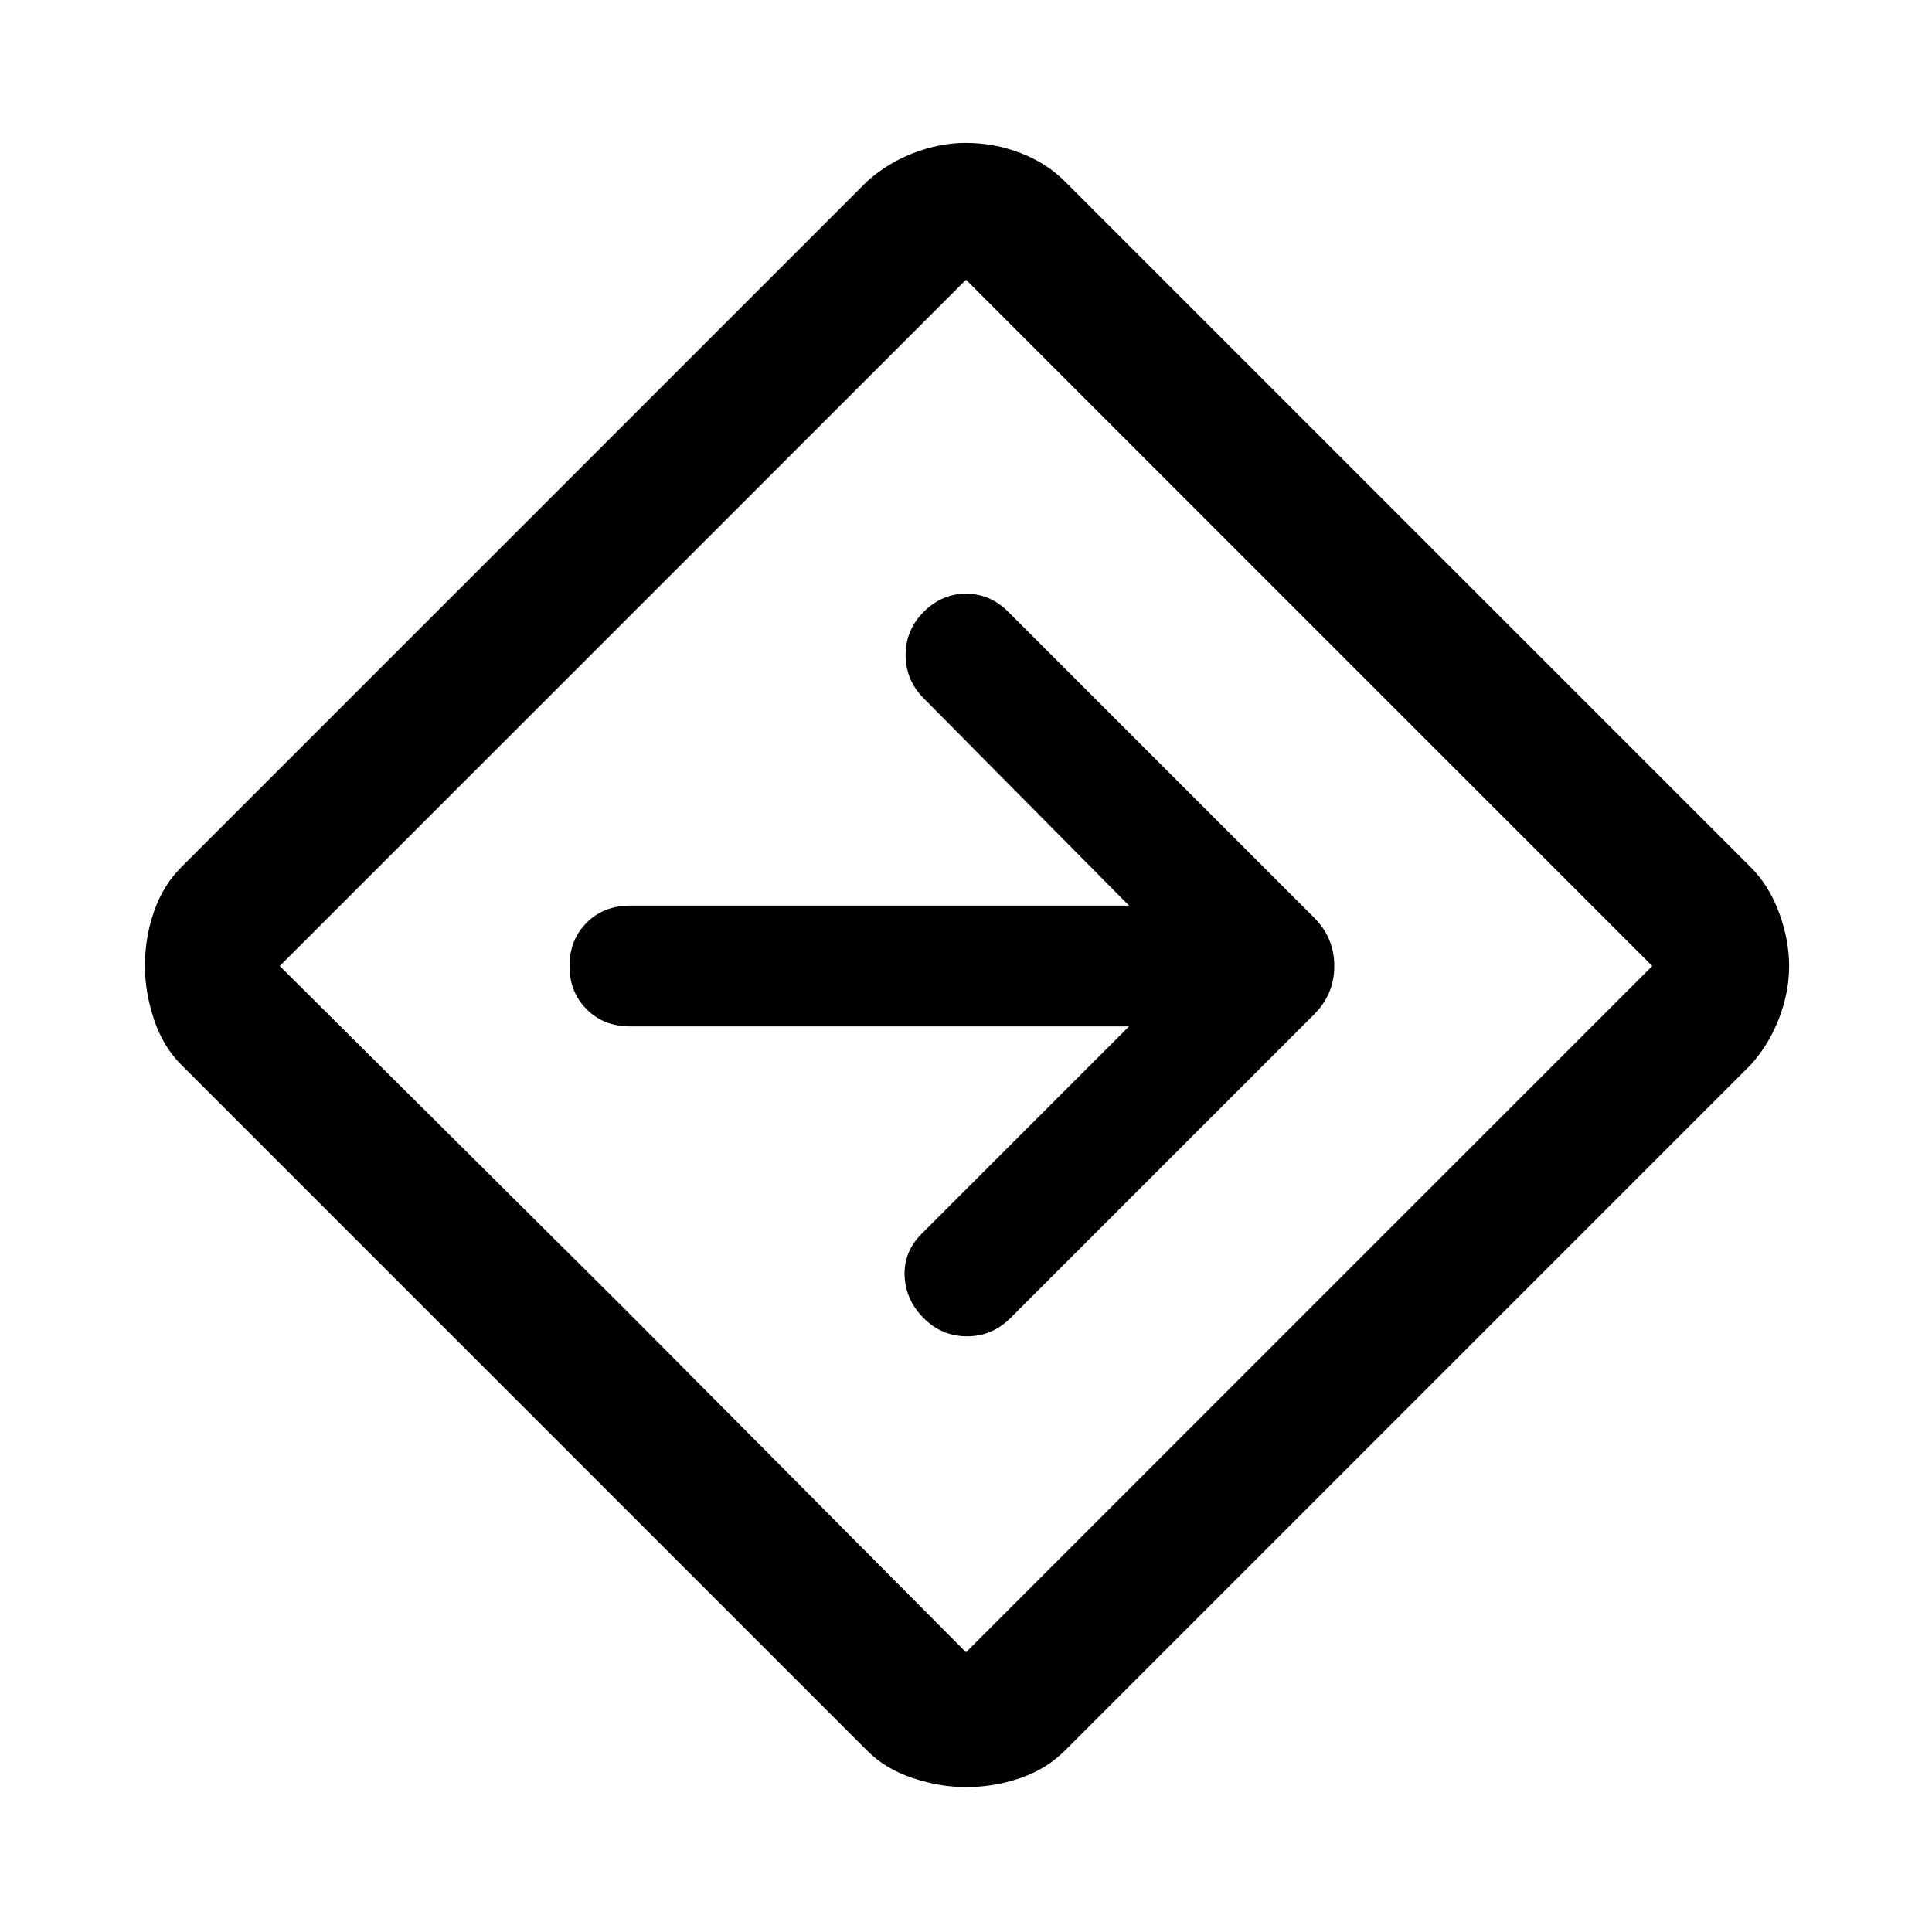 <svg xmlns="http://www.w3.org/2000/svg" width="48" height="48" viewBox="0 0 48 48"><path d="M24 44.4q-.65 0-1.325-.225Q22 43.95 21.55 43.5L4.5 26.45q-.45-.45-.675-1.125Q3.6 24.65 3.6 24q0-.7.225-1.35.225-.65.675-1.1L21.55 4.5q.5-.45 1.15-.7.65-.25 1.3-.25.7 0 1.35.25.65.25 1.1.7L43.5 21.55q.45.45.7 1.125.25.675.25 1.325 0 .65-.25 1.3t-.7 1.15L26.45 43.5q-.45.45-1.1.675-.65.225-1.35.225Zm-8.5-11.9 8.5 8.55L41.05 24 24 6.95 6.95 24ZM24 24Zm4.05 1.5-5.15 5.15q-.45.45-.425 1.05.025.6.475 1.05.45.45 1.075.45t1.075-.45l7.55-7.55q.5-.5.5-1.2t-.5-1.2l-7.6-7.6q-.45-.45-1.05-.45-.6 0-1.05.45-.45.45-.45 1.075t.45 1.075l5.1 5.15h-12.4q-.65 0-1.075.425-.425.425-.425 1.075 0 .65.425 1.075.425.425 1.075.425Z"/></svg>